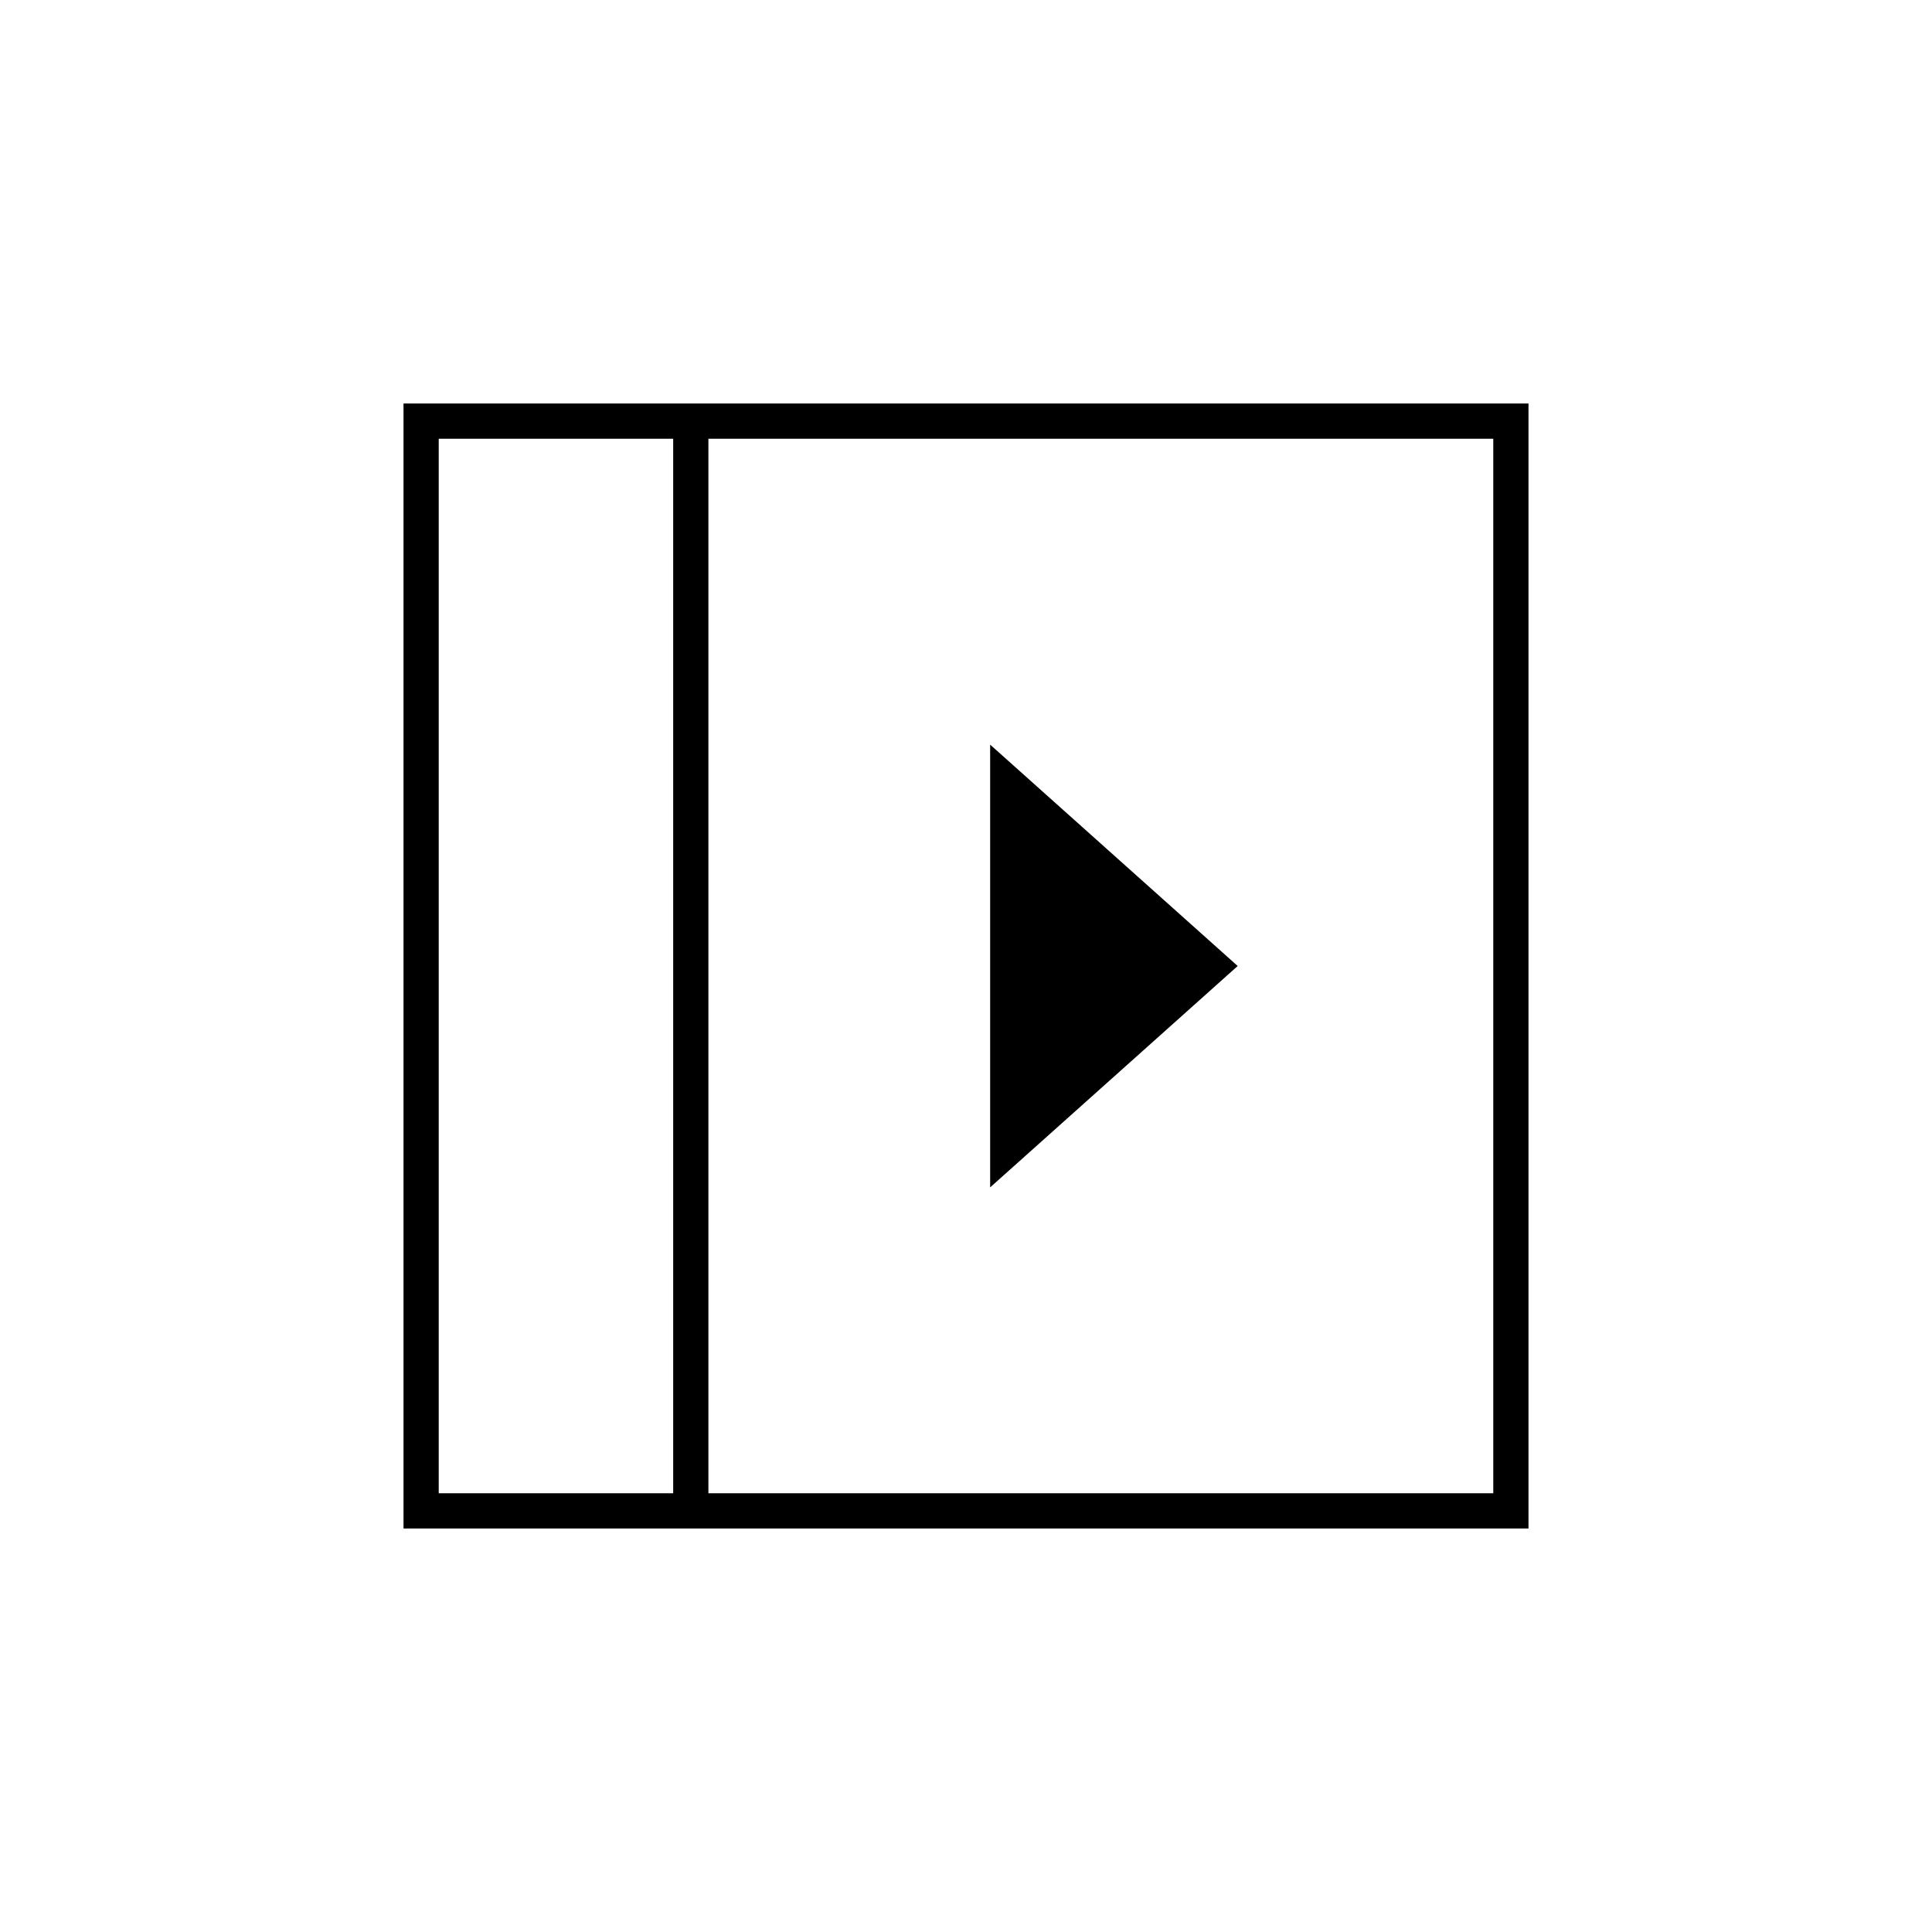 <svg xmlns="http://www.w3.org/2000/svg" height="20" viewBox="0 -960 960 960" width="20"><path d="M492-590v220l123-110-123-110ZM218-218h116.5v-524H218v524Zm134 0h390v-524H352v524Zm-17.5 0H218h116.5Zm-134 17.5v-559h559v559h-559Z"/></svg>